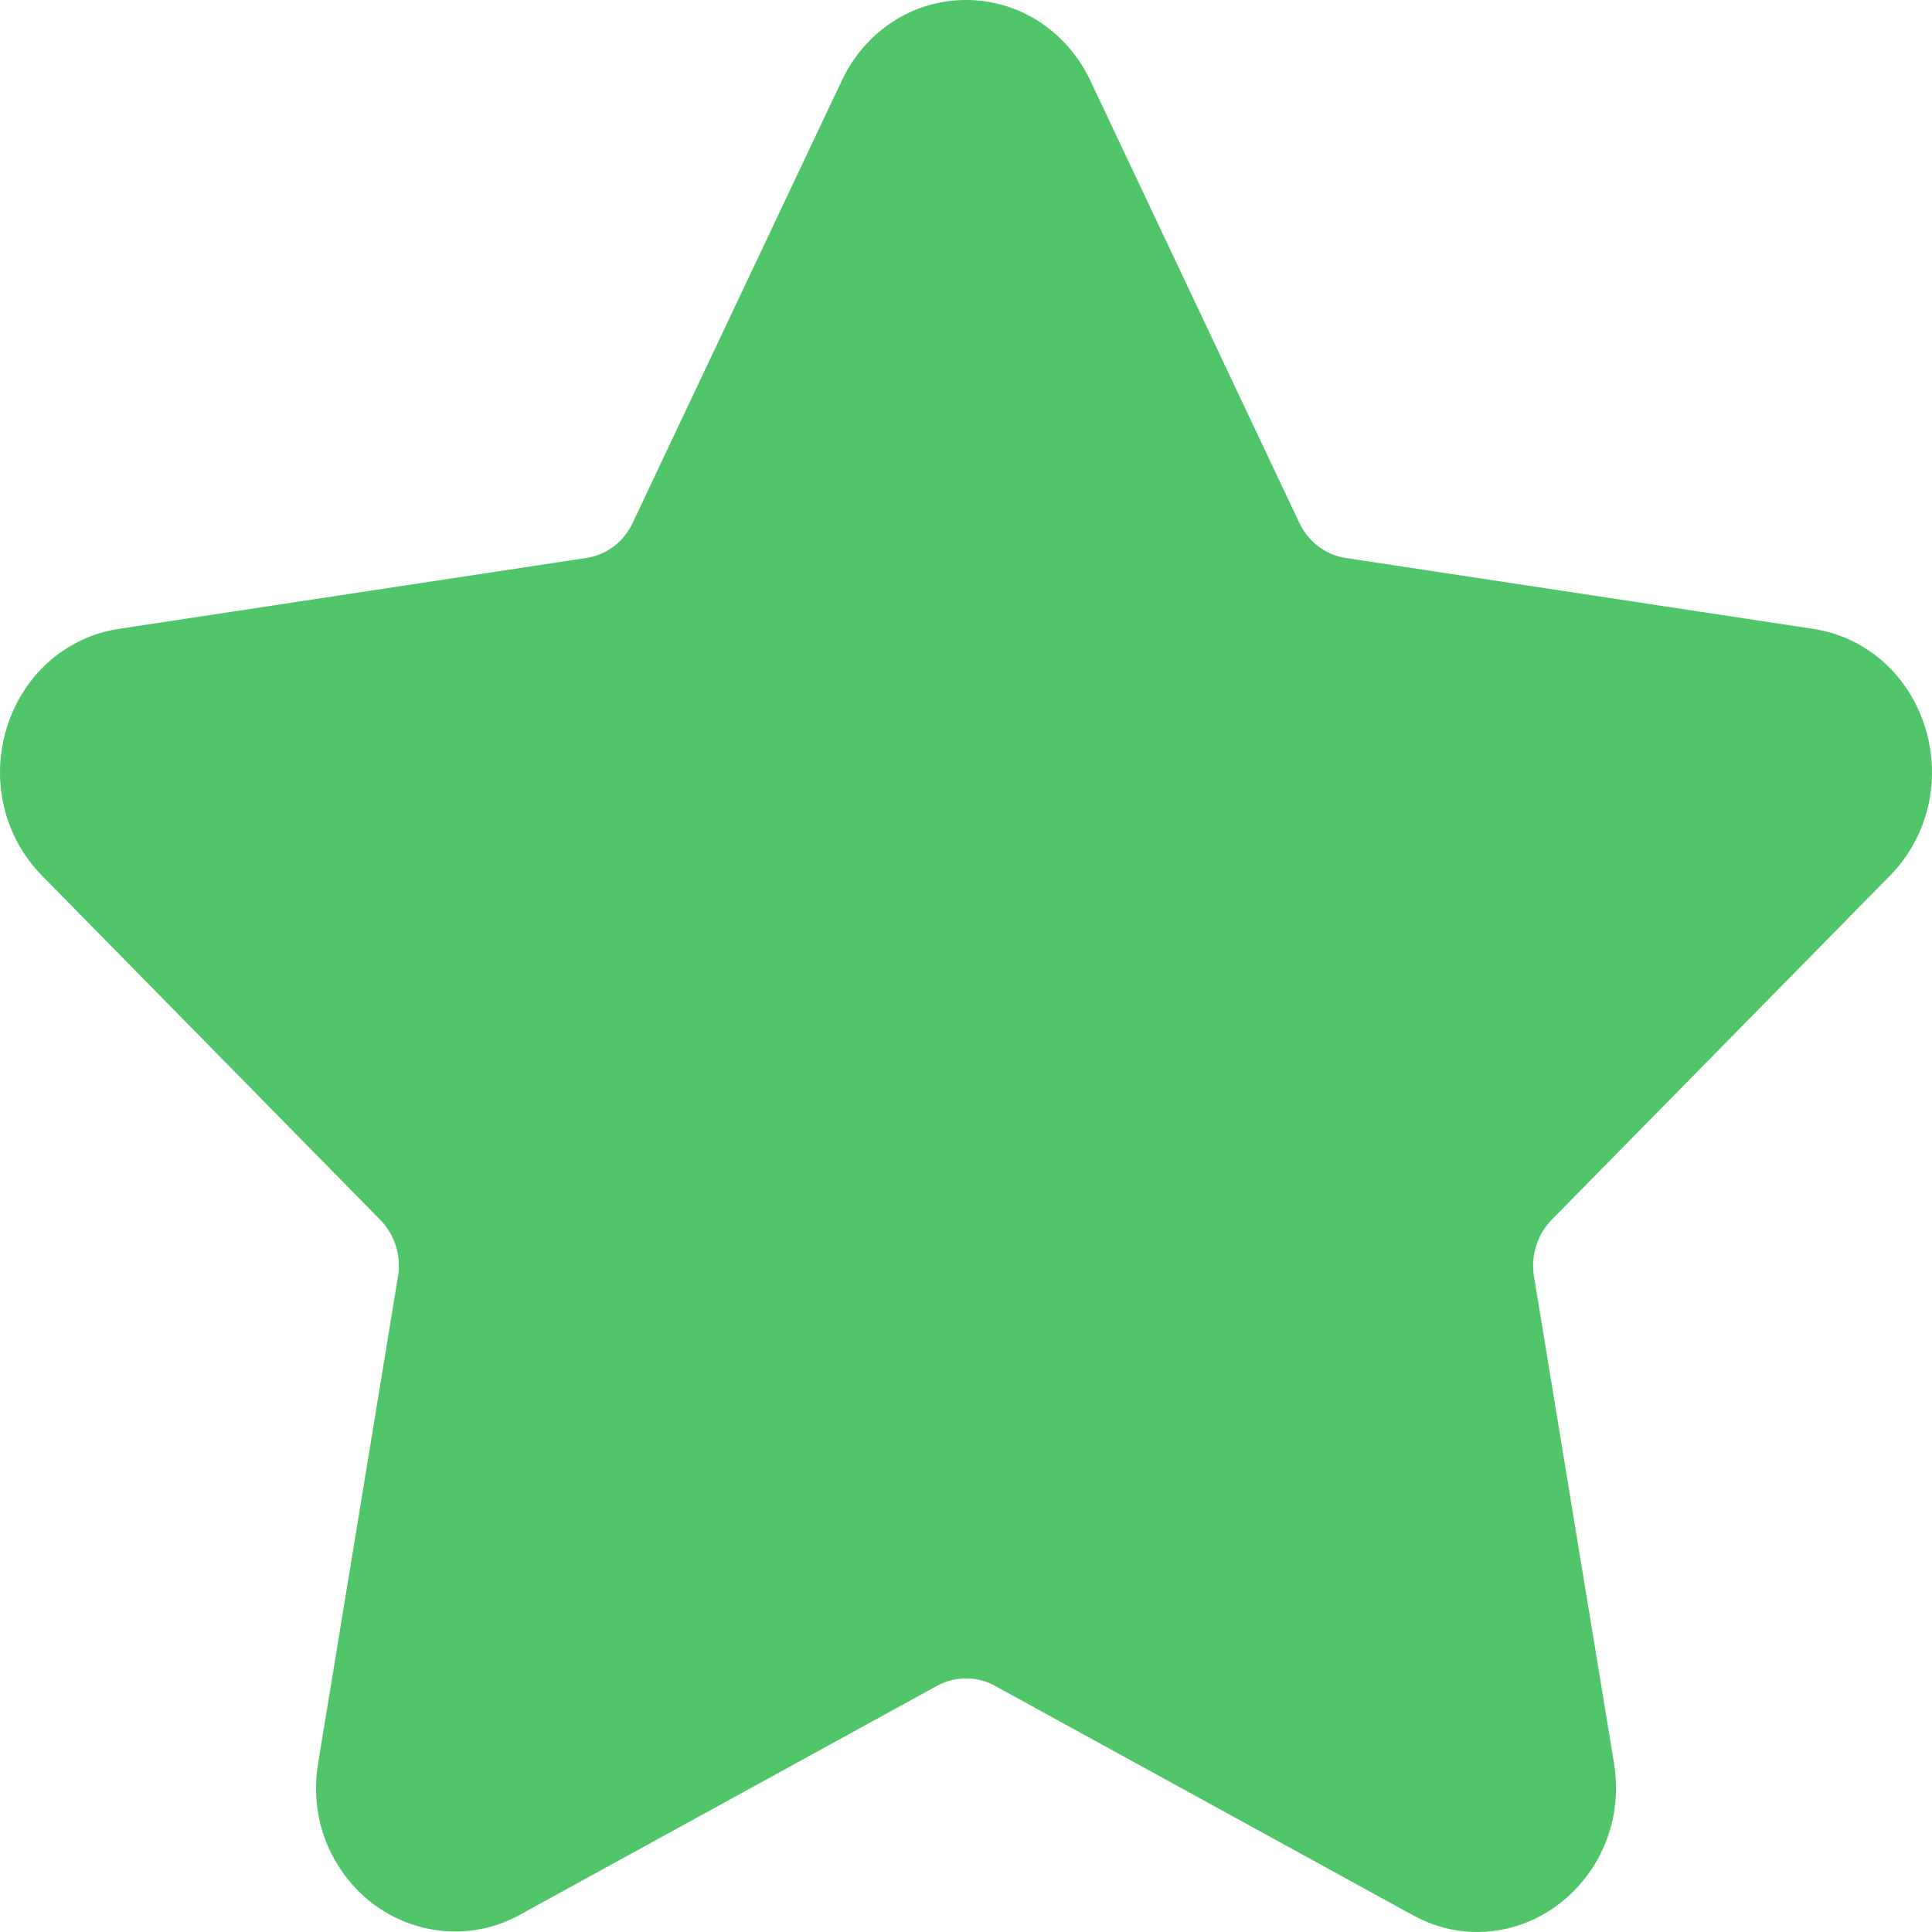 <svg width="14" height="14" viewBox="0 0 14 14" fill="none" xmlns="http://www.w3.org/2000/svg">
<path d="M13.696 6.345C13.972 6.064 14.069 5.653 13.95 5.27C13.831 4.888 13.521 4.615 13.139 4.557L9.75 4.043C9.605 4.021 9.481 3.926 9.416 3.79L7.901 0.584C7.73 0.224 7.385 -6.1199e-05 7 -6.11904e-05C6.616 -6.11819e-05 6.27 0.224 6.1 0.584L4.584 3.79C4.52 3.927 4.395 4.021 4.25 4.043L0.861 4.557C0.48 4.615 0.169 4.888 0.05 5.271C-0.069 5.653 0.028 6.064 0.304 6.345L2.756 8.84C2.861 8.947 2.909 9.1 2.884 9.25L2.306 12.773C2.254 13.084 2.332 13.385 2.525 13.623C2.823 13.994 3.345 14.107 3.762 13.878L6.794 12.214C6.921 12.145 7.08 12.145 7.206 12.214L10.238 13.878C10.386 13.959 10.543 14 10.705 14C11.002 14 11.283 13.862 11.476 13.623C11.668 13.385 11.746 13.083 11.695 12.773L11.116 9.25C11.091 9.1 11.139 8.947 11.243 8.84L13.696 6.345Z" fill="#51C569"/>
</svg>
